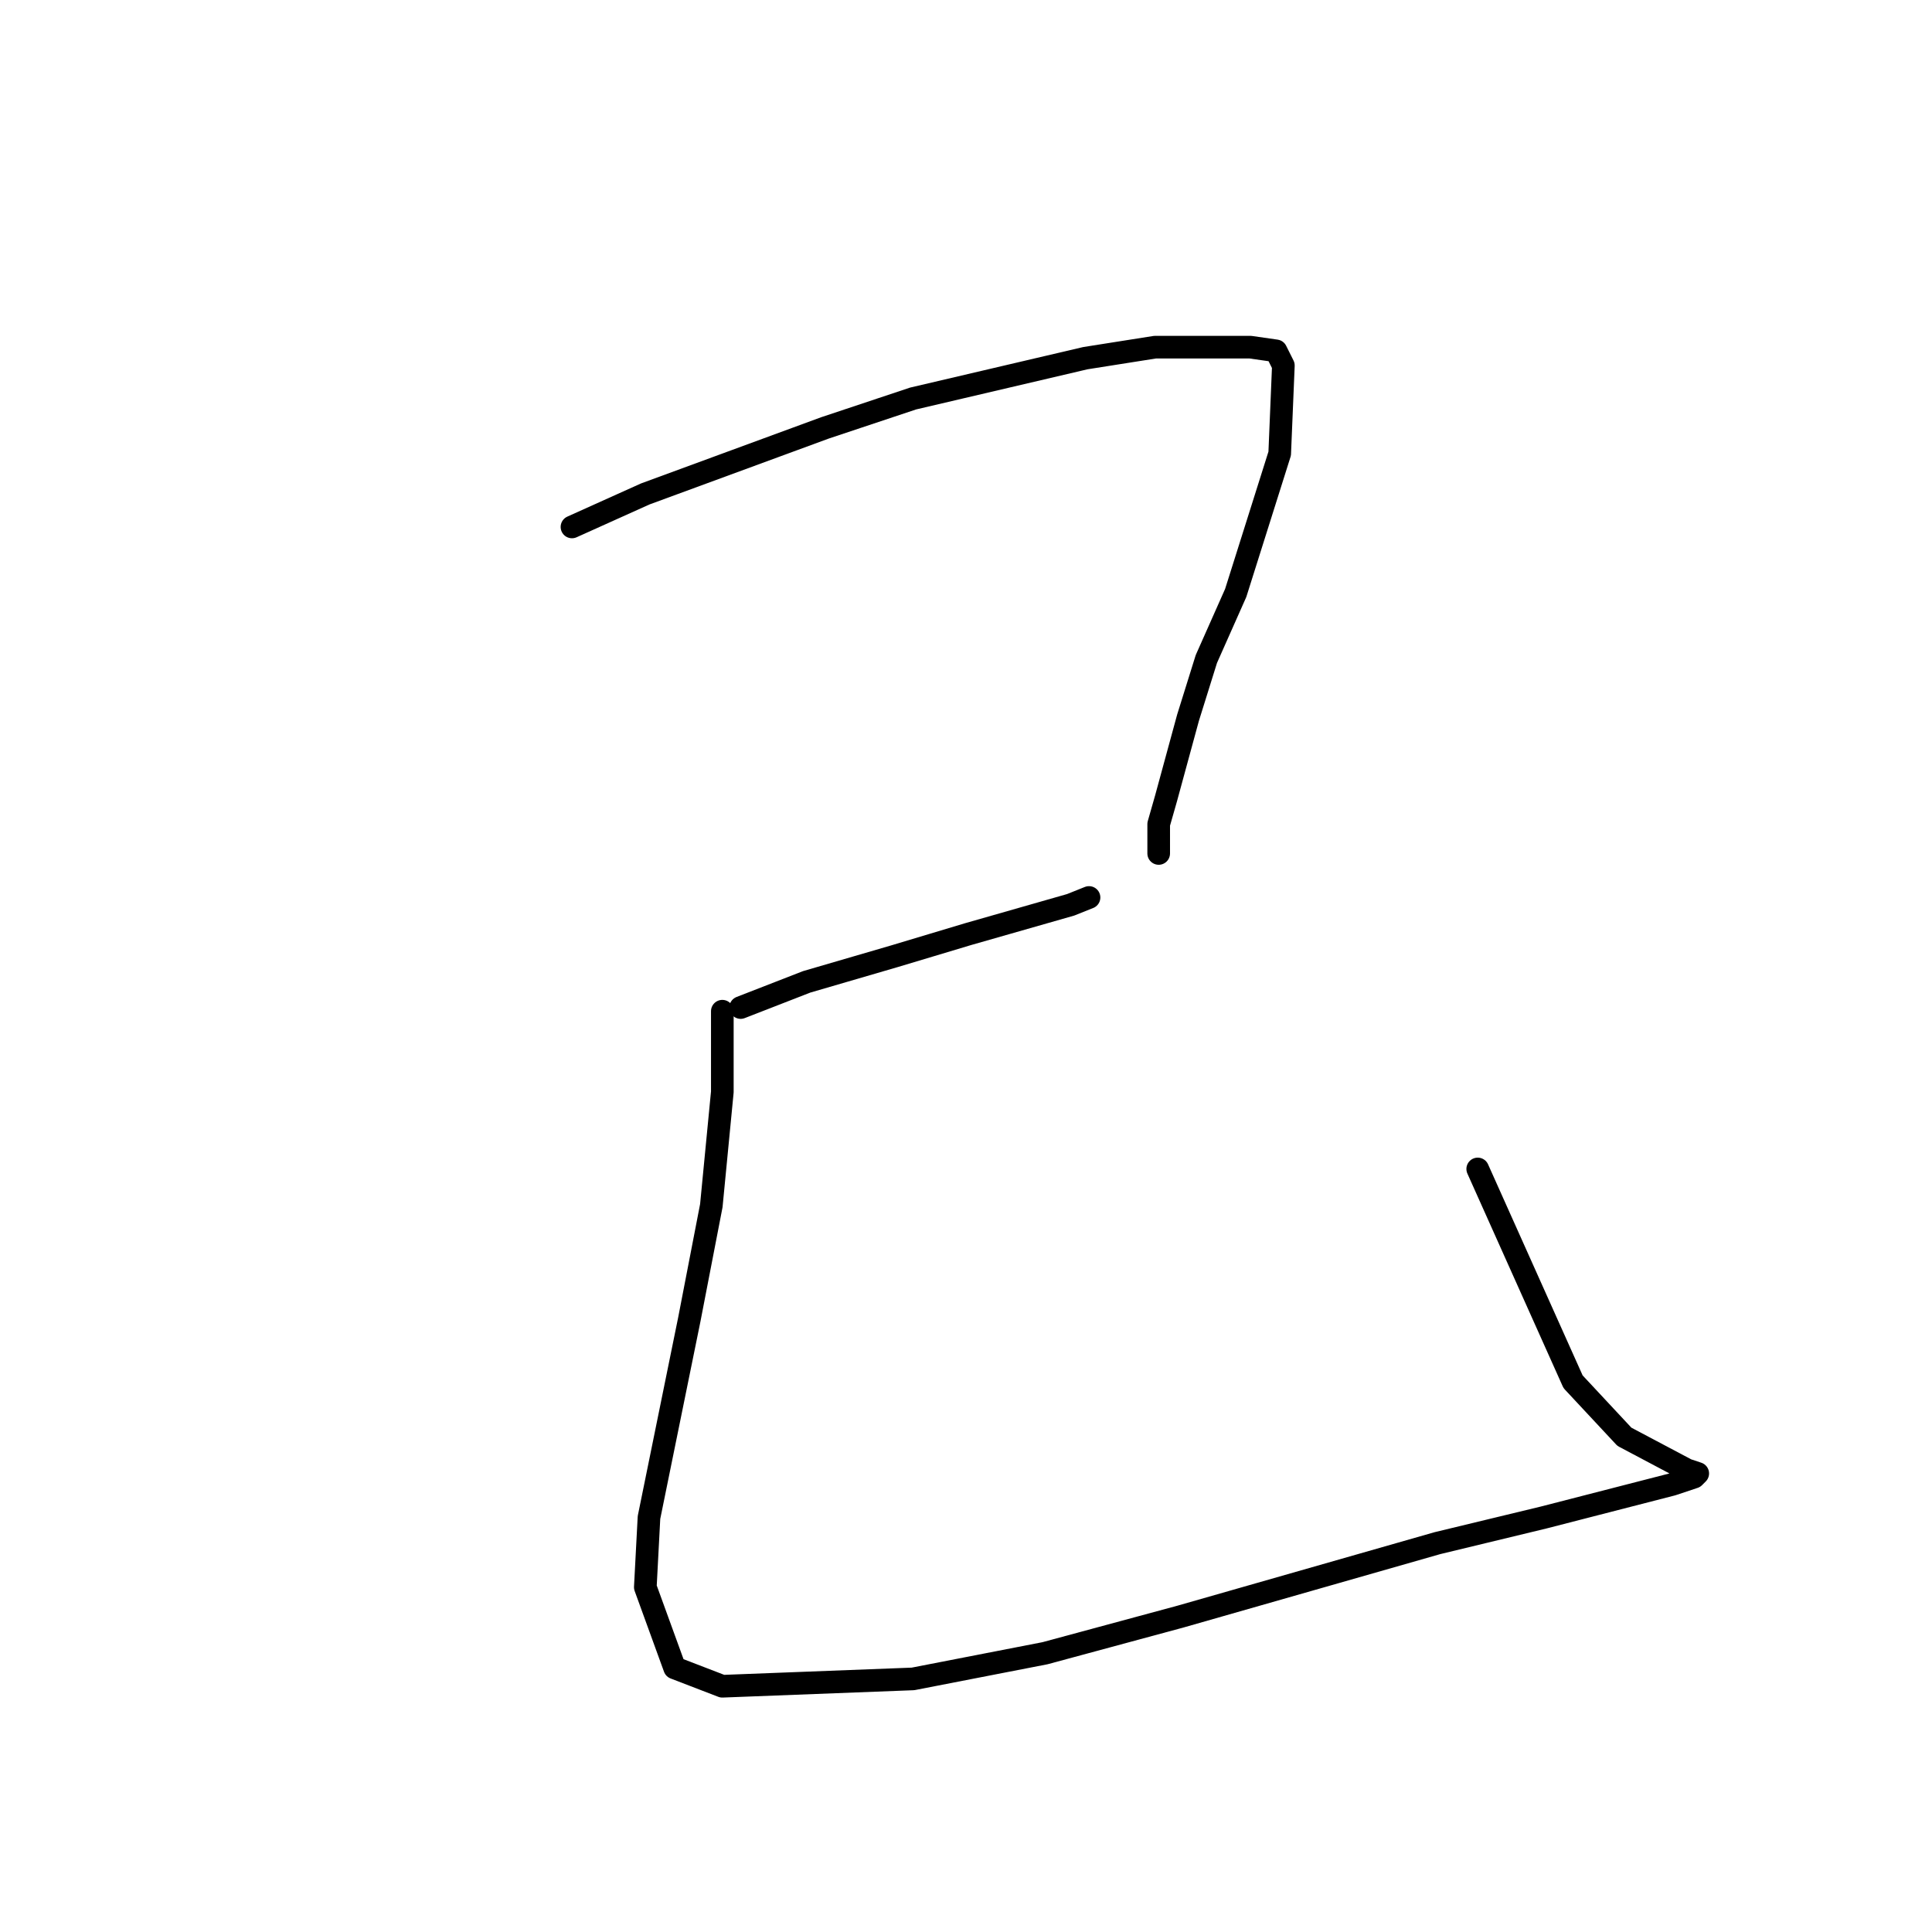 <?xml version="1.0" standalone="no"?>
    <svg width="256" height="256" xmlns="http://www.w3.org/2000/svg" version="1.1">
    <polyline stroke="black" stroke-width="3" stroke-linecap="round" fill="transparent" stroke-linejoin="round" points="75.79 69.822 85.508 65.447 109.317 56.697 120.978 52.808 143.815 47.46 153.047 46.002 165.68 46.002 169.081 46.488 170.053 48.433 169.567 60.099 163.737 78.572 159.849 87.322 157.42 95.1 154.505 105.795 153.533 109.198 153.533 112.114 153.533 113.087 153.533 113.087 " />
        <polyline stroke="black" stroke-width="3" stroke-linecap="round" fill="transparent" stroke-linejoin="round" points="98.141 133.504 106.887 130.101 118.549 126.698 128.266 123.781 141.871 119.892 144.301 118.92 144.301 118.92 " />
        <polyline stroke="black" stroke-width="3" stroke-linecap="round" fill="transparent" stroke-linejoin="round" points="95.712 133.99 95.712 144.685 94.254 159.754 91.339 174.824 85.994 201.075 85.508 210.311 89.395 221.005 95.712 223.436 120.978 222.464 138.47 219.061 156.448 214.2 190.461 204.477 204.552 201.075 221.558 196.699 224.473 195.727 224.959 195.241 223.502 194.755 215.241 190.38 208.439 183.088 195.806 154.893 195.806 154.893 " />
        </svg>